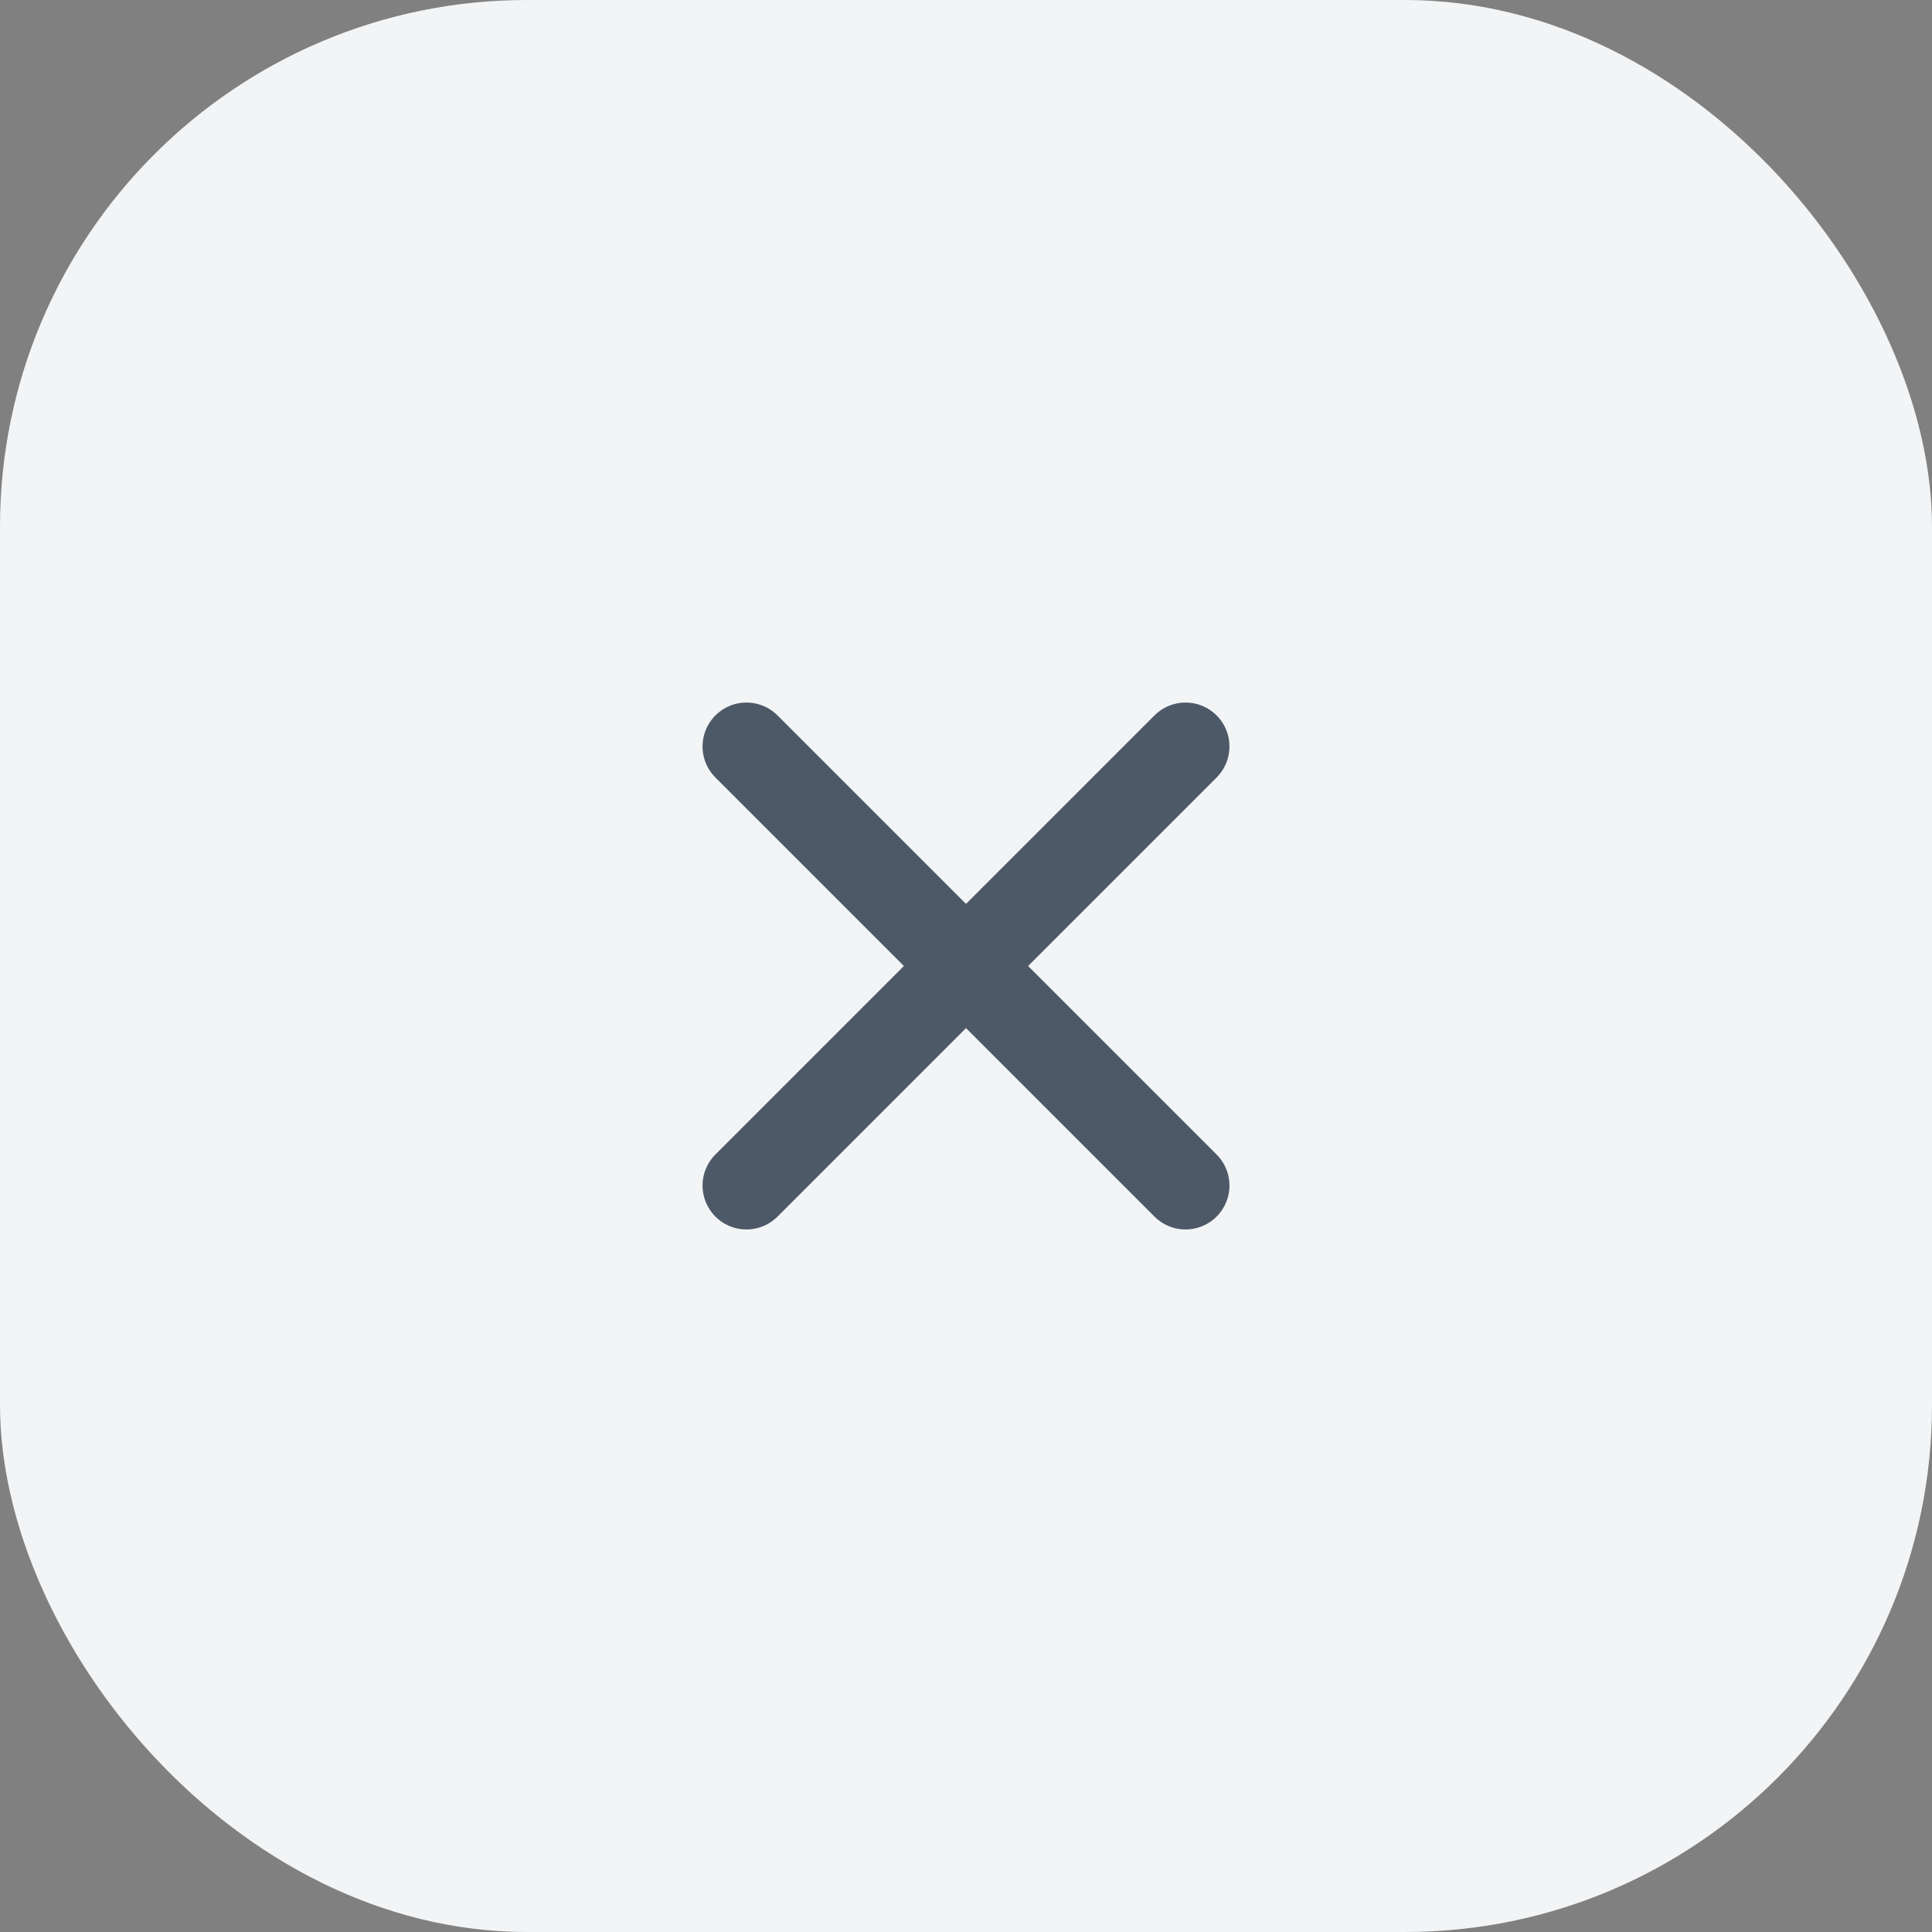 <svg width="44" height="44" viewBox="0 0 44 44" fill="none" xmlns="http://www.w3.org/2000/svg">
<rect x="0" y="0" width="44" height="44" fill="#808080" stroke="none"/>
<rect width="44" height="44" rx="12" fill="#F2F4F6"/>
<path d="M27 27L22 22M22 22L17 17M22 22L27 17M22 22L17 27" stroke="#4E5968" stroke-width="2" stroke-linecap="round" stroke-linejoin="round"/>
</svg>
